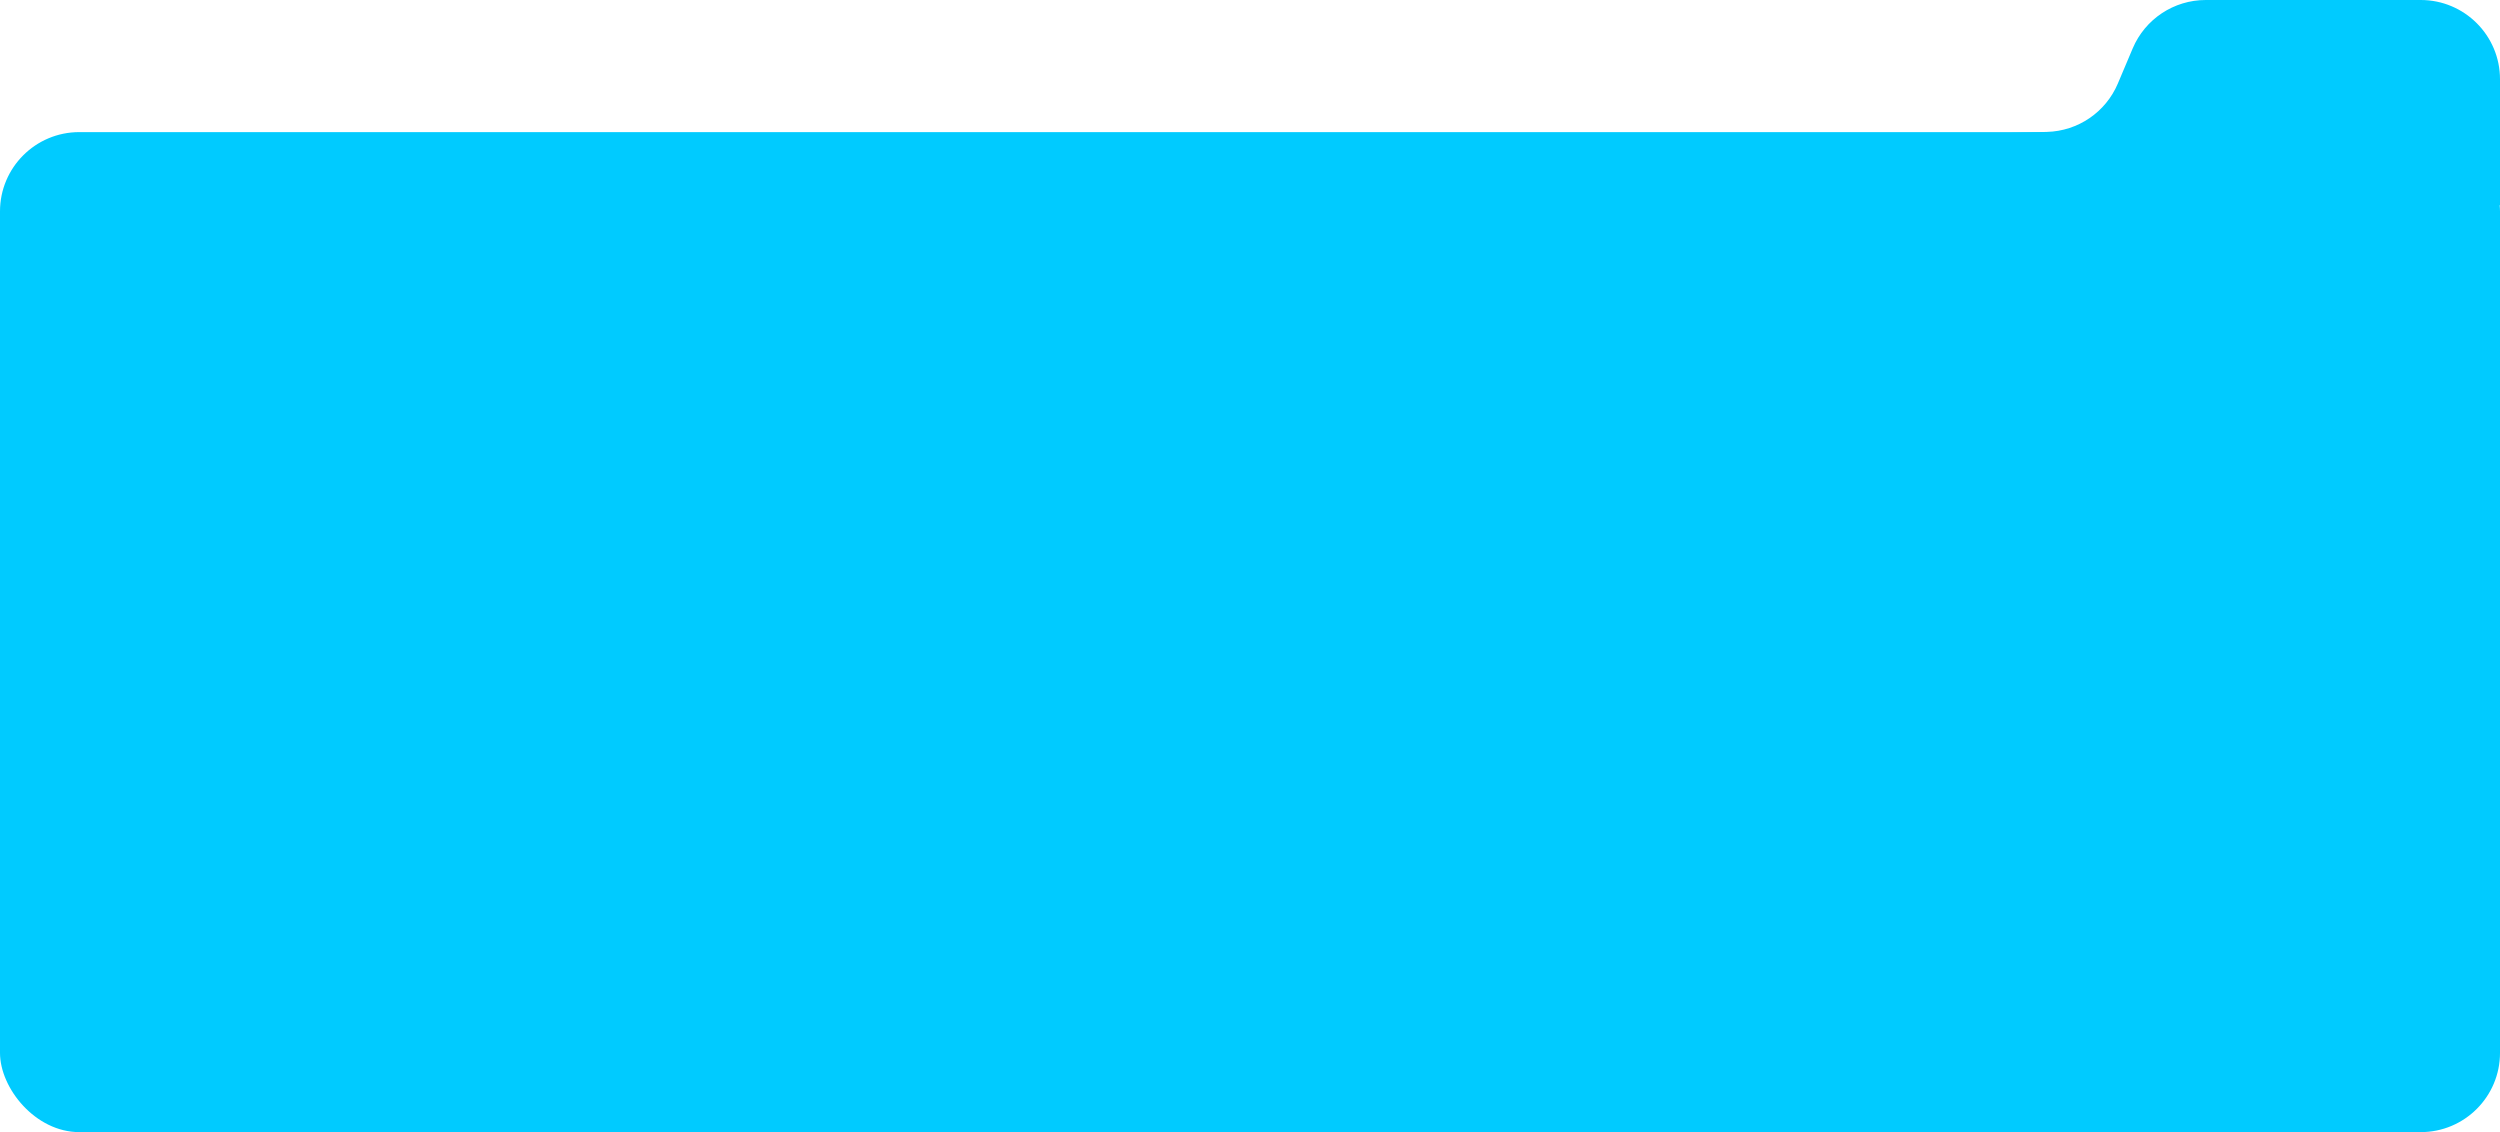 <svg width="1230" height="557" viewBox="0 0 1230 557" fill="none" xmlns="http://www.w3.org/2000/svg">
<rect y="65" width="1230" height="492" rx="39" fill="#00CBFF"/>
<path d="M1049.29 23.81C1055.39 9.378 1069.54 0 1085.21 0H1191C1212.54 0 1230 17.461 1230 39V101H987.392L971 65.87L1007.1 64.898C1022.39 64.487 1036.02 55.184 1041.98 41.102L1049.29 23.81Z" fill="#00CBFF"/>
</svg>
